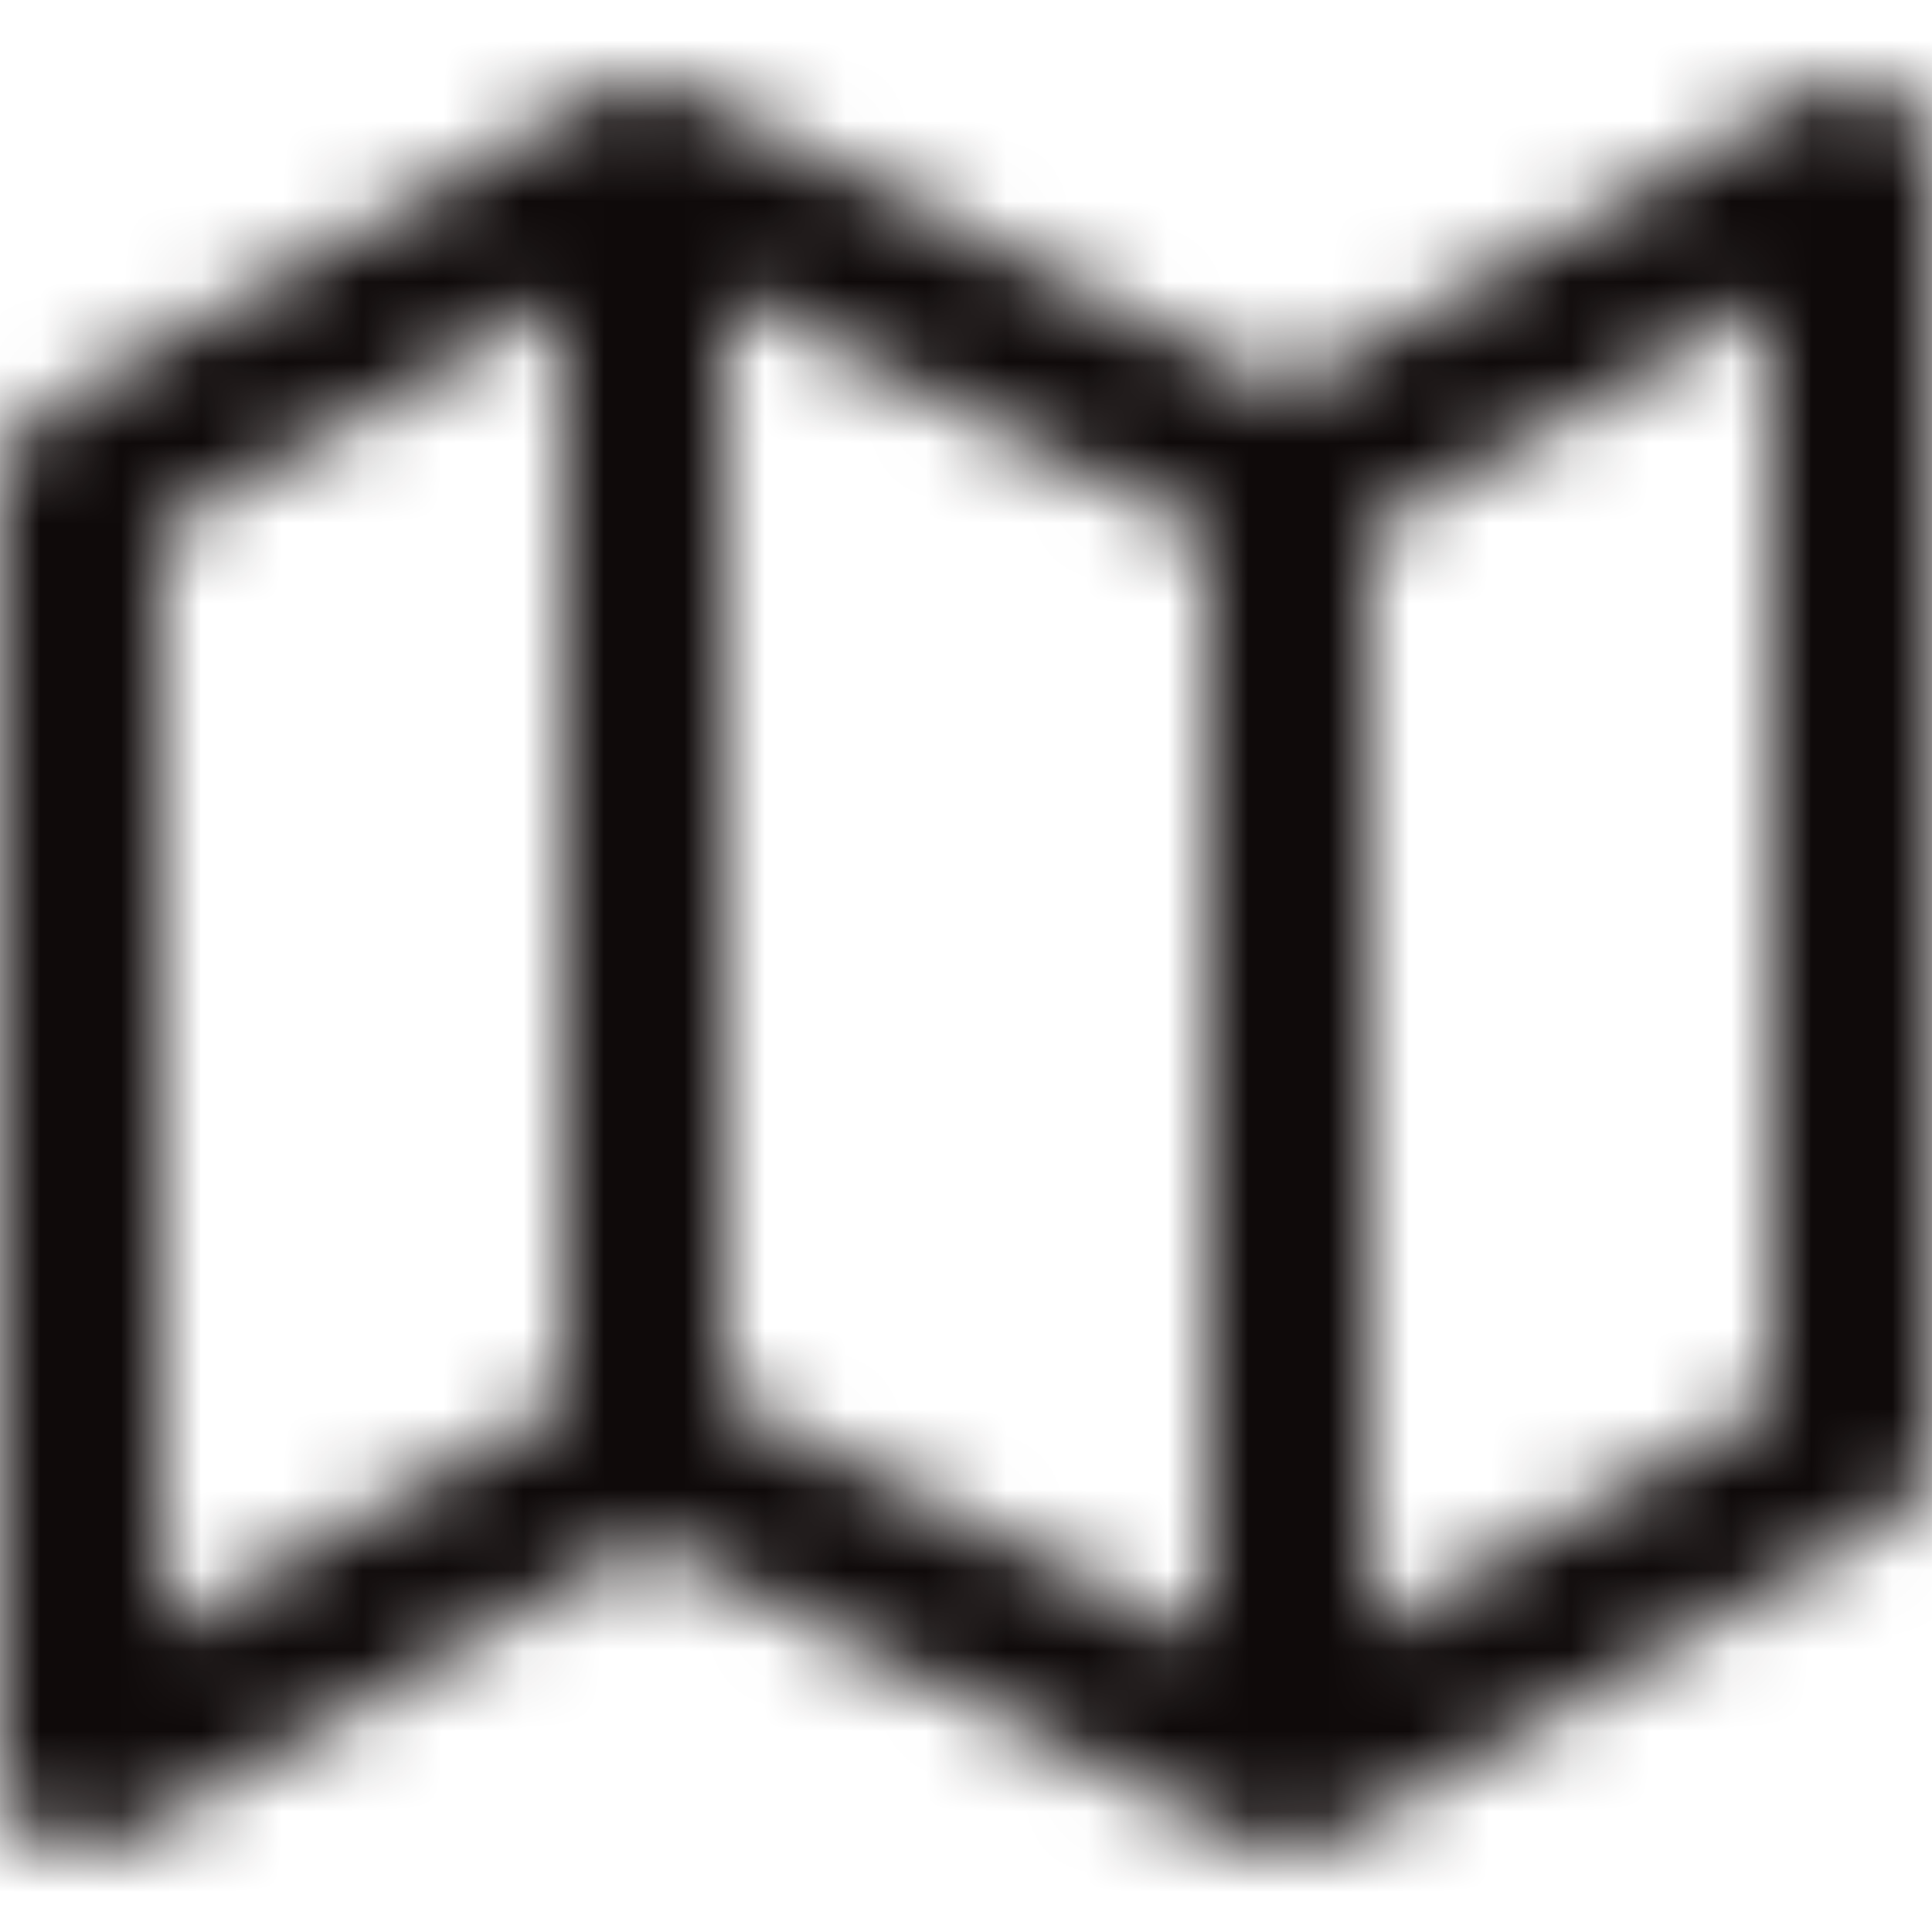 <?xml version="1.0" encoding="UTF-8"?>
<svg width="24px" height="24px" viewBox="0 0 24 24" version="1.1" xmlns="http://www.w3.org/2000/svg" xmlns:xlink="http://www.w3.org/1999/xlink">
    <!-- Generator: Sketch 49.1 (51147) - http://www.bohemiancoding.com/sketch -->
    <title>icon/24x24_map_o</title>
    <desc>Created with Sketch.</desc>
    <defs>
        <path d="M15.535,22.885 L8.031,19.134 L1.496,22.868 C0.829,23.249 0,22.768 0,22 L0,6 C0,5.641 0.192,5.31 0.504,5.132 L7.489,1.14 C7.638,1.051 7.813,1 8,1 C8.168,1 8.326,1.041 8.465,1.115 L15.969,4.866 L22.504,1.132 C23.171,0.751 24,1.232 24,2 L24,18 C24,18.359 23.808,18.69 23.496,18.868 L16.511,22.86 C16.362,22.949 16.187,23 16,23 C15.832,23 15.674,22.959 15.535,22.885 Z M15,6.618 L9,3.618 L9,17.382 L15,20.382 L15,6.618 Z M17,6.58 L17,20.277 L22,17.42 L22,3.723 L17,6.58 Z M7,3.723 L2,6.58 L2,20.277 L7,17.42 L7,3.723 Z" id="path-1"></path>
    </defs>
    <g id="icon/24x24_map_o" stroke="none" stroke-width="1" fill="none" fill-rule="evenodd">
        <mask id="mask-2" fill="white">
            <use xlink:href="#path-1"></use>
        </mask>
        <g id="24x24_map_o" fill-rule="nonzero"></g>
        <g id="COLOR/JJ_4.black" mask="url(#mask-2)" fill="#0F0A0A">
            <rect id="Rectangle" x="0" y="0" width="24" height="24"></rect>
        </g>
    </g>
</svg>